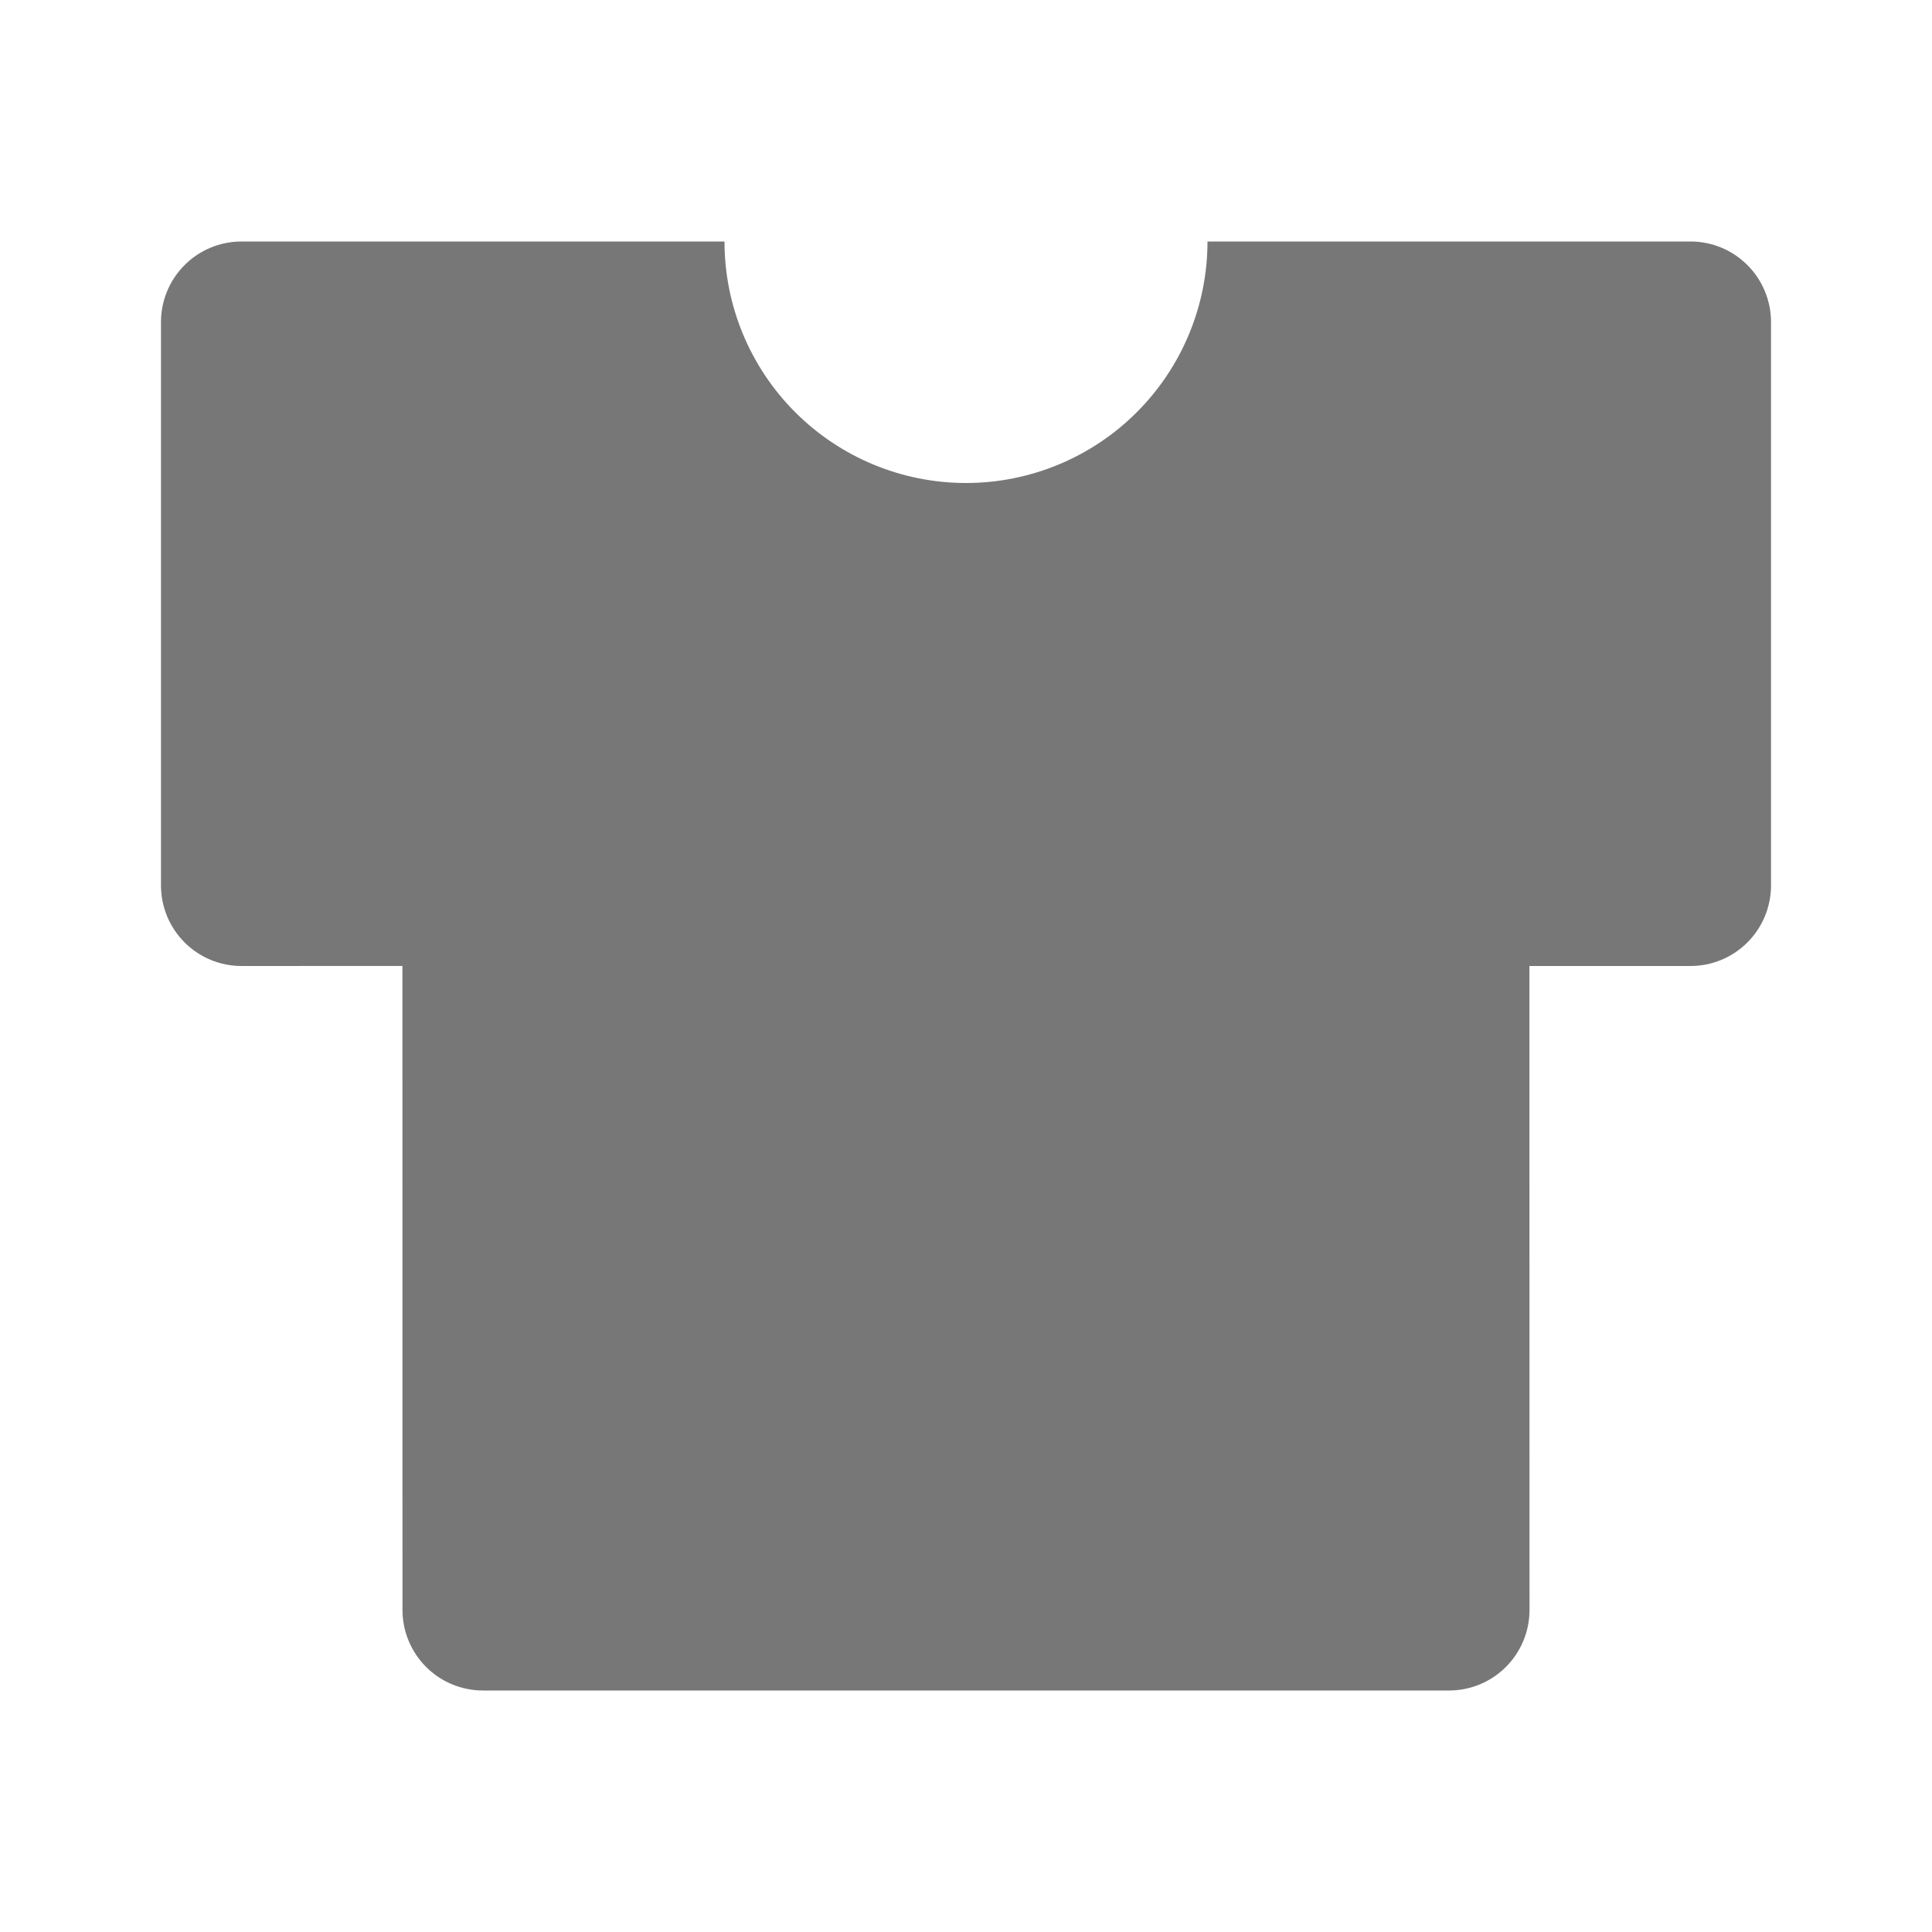 <svg width="55" height="55" viewBox="0 0 55 55" fill="none" xmlns="http://www.w3.org/2000/svg">
<path d="M48.125 6.875C48.733 6.875 49.316 7.116 49.745 7.546C50.175 7.976 50.417 8.559 50.417 9.167V25.208C50.417 25.816 50.175 26.399 49.745 26.829C49.316 27.259 48.733 27.5 48.125 27.5H43.539L43.542 45.833C43.542 46.441 43.3 47.024 42.87 47.454C42.441 47.884 41.858 48.125 41.25 48.125H13.75C13.142 48.125 12.559 47.884 12.13 47.454C11.7 47.024 11.458 46.441 11.458 45.833L11.456 27.498L6.875 27.5C6.267 27.5 5.684 27.259 5.255 26.829C4.825 26.399 4.583 25.816 4.583 25.208V9.167C4.583 8.559 4.825 7.976 5.255 7.546C5.684 7.116 6.267 6.875 6.875 6.875H20.625C20.625 8.698 21.349 10.447 22.639 11.736C23.928 13.026 25.677 13.75 27.5 13.75C29.323 13.75 31.072 13.026 32.361 11.736C33.651 10.447 34.375 8.698 34.375 6.875H48.125Z" fill="#777777"/>
</svg>
